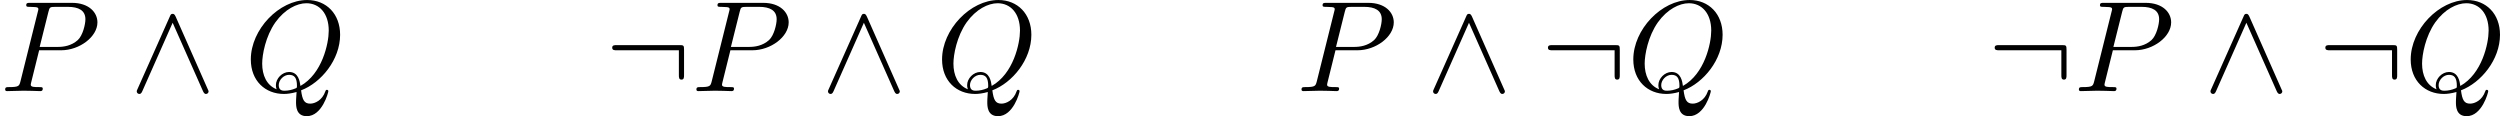 <?xml version='1.0' encoding='UTF-8'?>
<!-- This file was generated by dvisvgm 2.13.3 -->
<svg version='1.1' xmlns='http://www.w3.org/2000/svg' xmlns:xlink='http://www.w3.org/1999/xlink' width='284.392pt' height='13.215pt' viewBox='144.935 95.312 284.392 13.215'>
<defs>
<path id='g12-58' d='M6.415-3.36C6.415-3.706 6.384-3.738 6.048-3.738H.945C.766-3.738 .578-3.738 .578-3.528S.766-3.318 .945-3.318H5.995V-1.312C5.995-1.123 5.995-.934 6.205-.934S6.415-1.123 6.415-1.312V-3.36Z'/>
<path id='g12-94' d='M3.738-6.058C3.654-6.237 3.591-6.279 3.496-6.279C3.36-6.279 3.328-6.205 3.265-6.058L.651-.189C.588-.052 .578-.032 .578 .021C.578 .137 .672 .231 .787 .231C.861 .231 .945 .21 1.029 .011L3.496-5.554L5.964 .011C6.058 .231 6.163 .231 6.205 .231C6.321 .231 6.415 .137 6.415 .021C6.415 0 6.415-.021 6.352-.147L3.738-6.058Z'/>
<path id='g13-80' d='M3.181-3.318H4.966C6.457-3.318 7.917-4.41 7.917-5.586C7.917-6.394 7.224-7.171 5.848-7.171H2.446C2.247-7.171 2.131-7.171 2.131-6.972C2.131-6.846 2.226-6.846 2.436-6.846C2.572-6.846 2.761-6.835 2.887-6.825C3.055-6.804 3.118-6.772 3.118-6.657C3.118-6.615 3.108-6.583 3.076-6.457L1.669-.819C1.564-.409 1.543-.326 .714-.326C.535-.326 .42-.326 .42-.126C.42 0 .546 0 .578 0C.871 0 1.617-.032 1.911-.032C2.131-.032 2.362-.021 2.583-.021C2.814-.021 3.045 0 3.265 0C3.339 0 3.475 0 3.475-.21C3.475-.326 3.381-.326 3.181-.326C2.793-.326 2.499-.326 2.499-.514C2.499-.578 2.52-.63 2.53-.693L3.181-3.318ZM3.937-6.447C4.032-6.814 4.053-6.846 4.504-6.846H5.512C6.384-6.846 6.94-6.562 6.94-5.838C6.94-5.428 6.73-4.525 6.321-4.147C5.796-3.675 5.166-3.591 4.704-3.591H3.223L3.937-6.447Z'/>
<path id='g13-81' d='M4.599-.063C6.226-.682 7.77-2.551 7.77-4.578C7.77-6.268 6.657-7.402 5.092-7.402C2.824-7.402 .514-5.019 .514-2.572C.514-.829 1.69 .231 3.202 .231C3.465 .231 3.822 .189 4.231 .073C4.189 .724 4.189 .745 4.189 .882C4.189 1.218 4.189 2.037 5.061 2.037C6.31 2.037 6.814 .116 6.814 0C6.814-.073 6.741-.105 6.699-.105C6.615-.105 6.594-.052 6.573 .011C6.321 .756 5.712 1.018 5.344 1.018C4.861 1.018 4.704 .735 4.599-.063ZM2.614-.147C1.795-.472 1.438-1.291 1.438-2.236C1.438-2.961 1.711-4.452 2.509-5.586C3.276-6.657 4.263-7.14 5.029-7.14C6.079-7.14 6.846-6.321 6.846-4.914C6.846-3.864 6.31-1.407 4.546-.42C4.494-.787 4.389-1.554 3.622-1.554C3.066-1.554 2.551-1.029 2.551-.483C2.551-.273 2.614-.158 2.614-.147ZM3.265-.032C3.118-.032 2.782-.032 2.782-.483C2.782-.903 3.181-1.323 3.622-1.323S4.263-1.071 4.263-.43C4.263-.273 4.252-.263 4.147-.221C3.874-.105 3.559-.032 3.265-.032Z'/>
</defs>
<g id='page1' transform='matrix(1.4 0 0 1.4 0 0)'>
<use x='103.525' y='75.483' xlink:href='#g13-80'/>
<use x='114.058' y='75.483' xlink:href='#g12-94'/>
<use x='123.391' y='75.483' xlink:href='#g13-81'/>
<use x='152.692' y='75.483' xlink:href='#g12-58'/>
<use x='159.692' y='75.483' xlink:href='#g13-80'/>
<use x='170.224' y='75.483' xlink:href='#g12-94'/>
<use x='179.558' y='75.483' xlink:href='#g13-81'/>
<use x='208.859' y='75.483' xlink:href='#g13-80'/>
<use x='219.391' y='75.483' xlink:href='#g12-94'/>
<use x='228.725' y='75.483' xlink:href='#g12-58'/>
<use x='235.725' y='75.483' xlink:href='#g13-81'/>
<use x='265.025' y='75.483' xlink:href='#g12-58'/>
<use x='272.025' y='75.483' xlink:href='#g13-80'/>
<use x='282.558' y='75.483' xlink:href='#g12-94'/>
<use x='291.892' y='75.483' xlink:href='#g12-58'/>
<use x='298.892' y='75.483' xlink:href='#g13-81'/>
</g>
</svg>